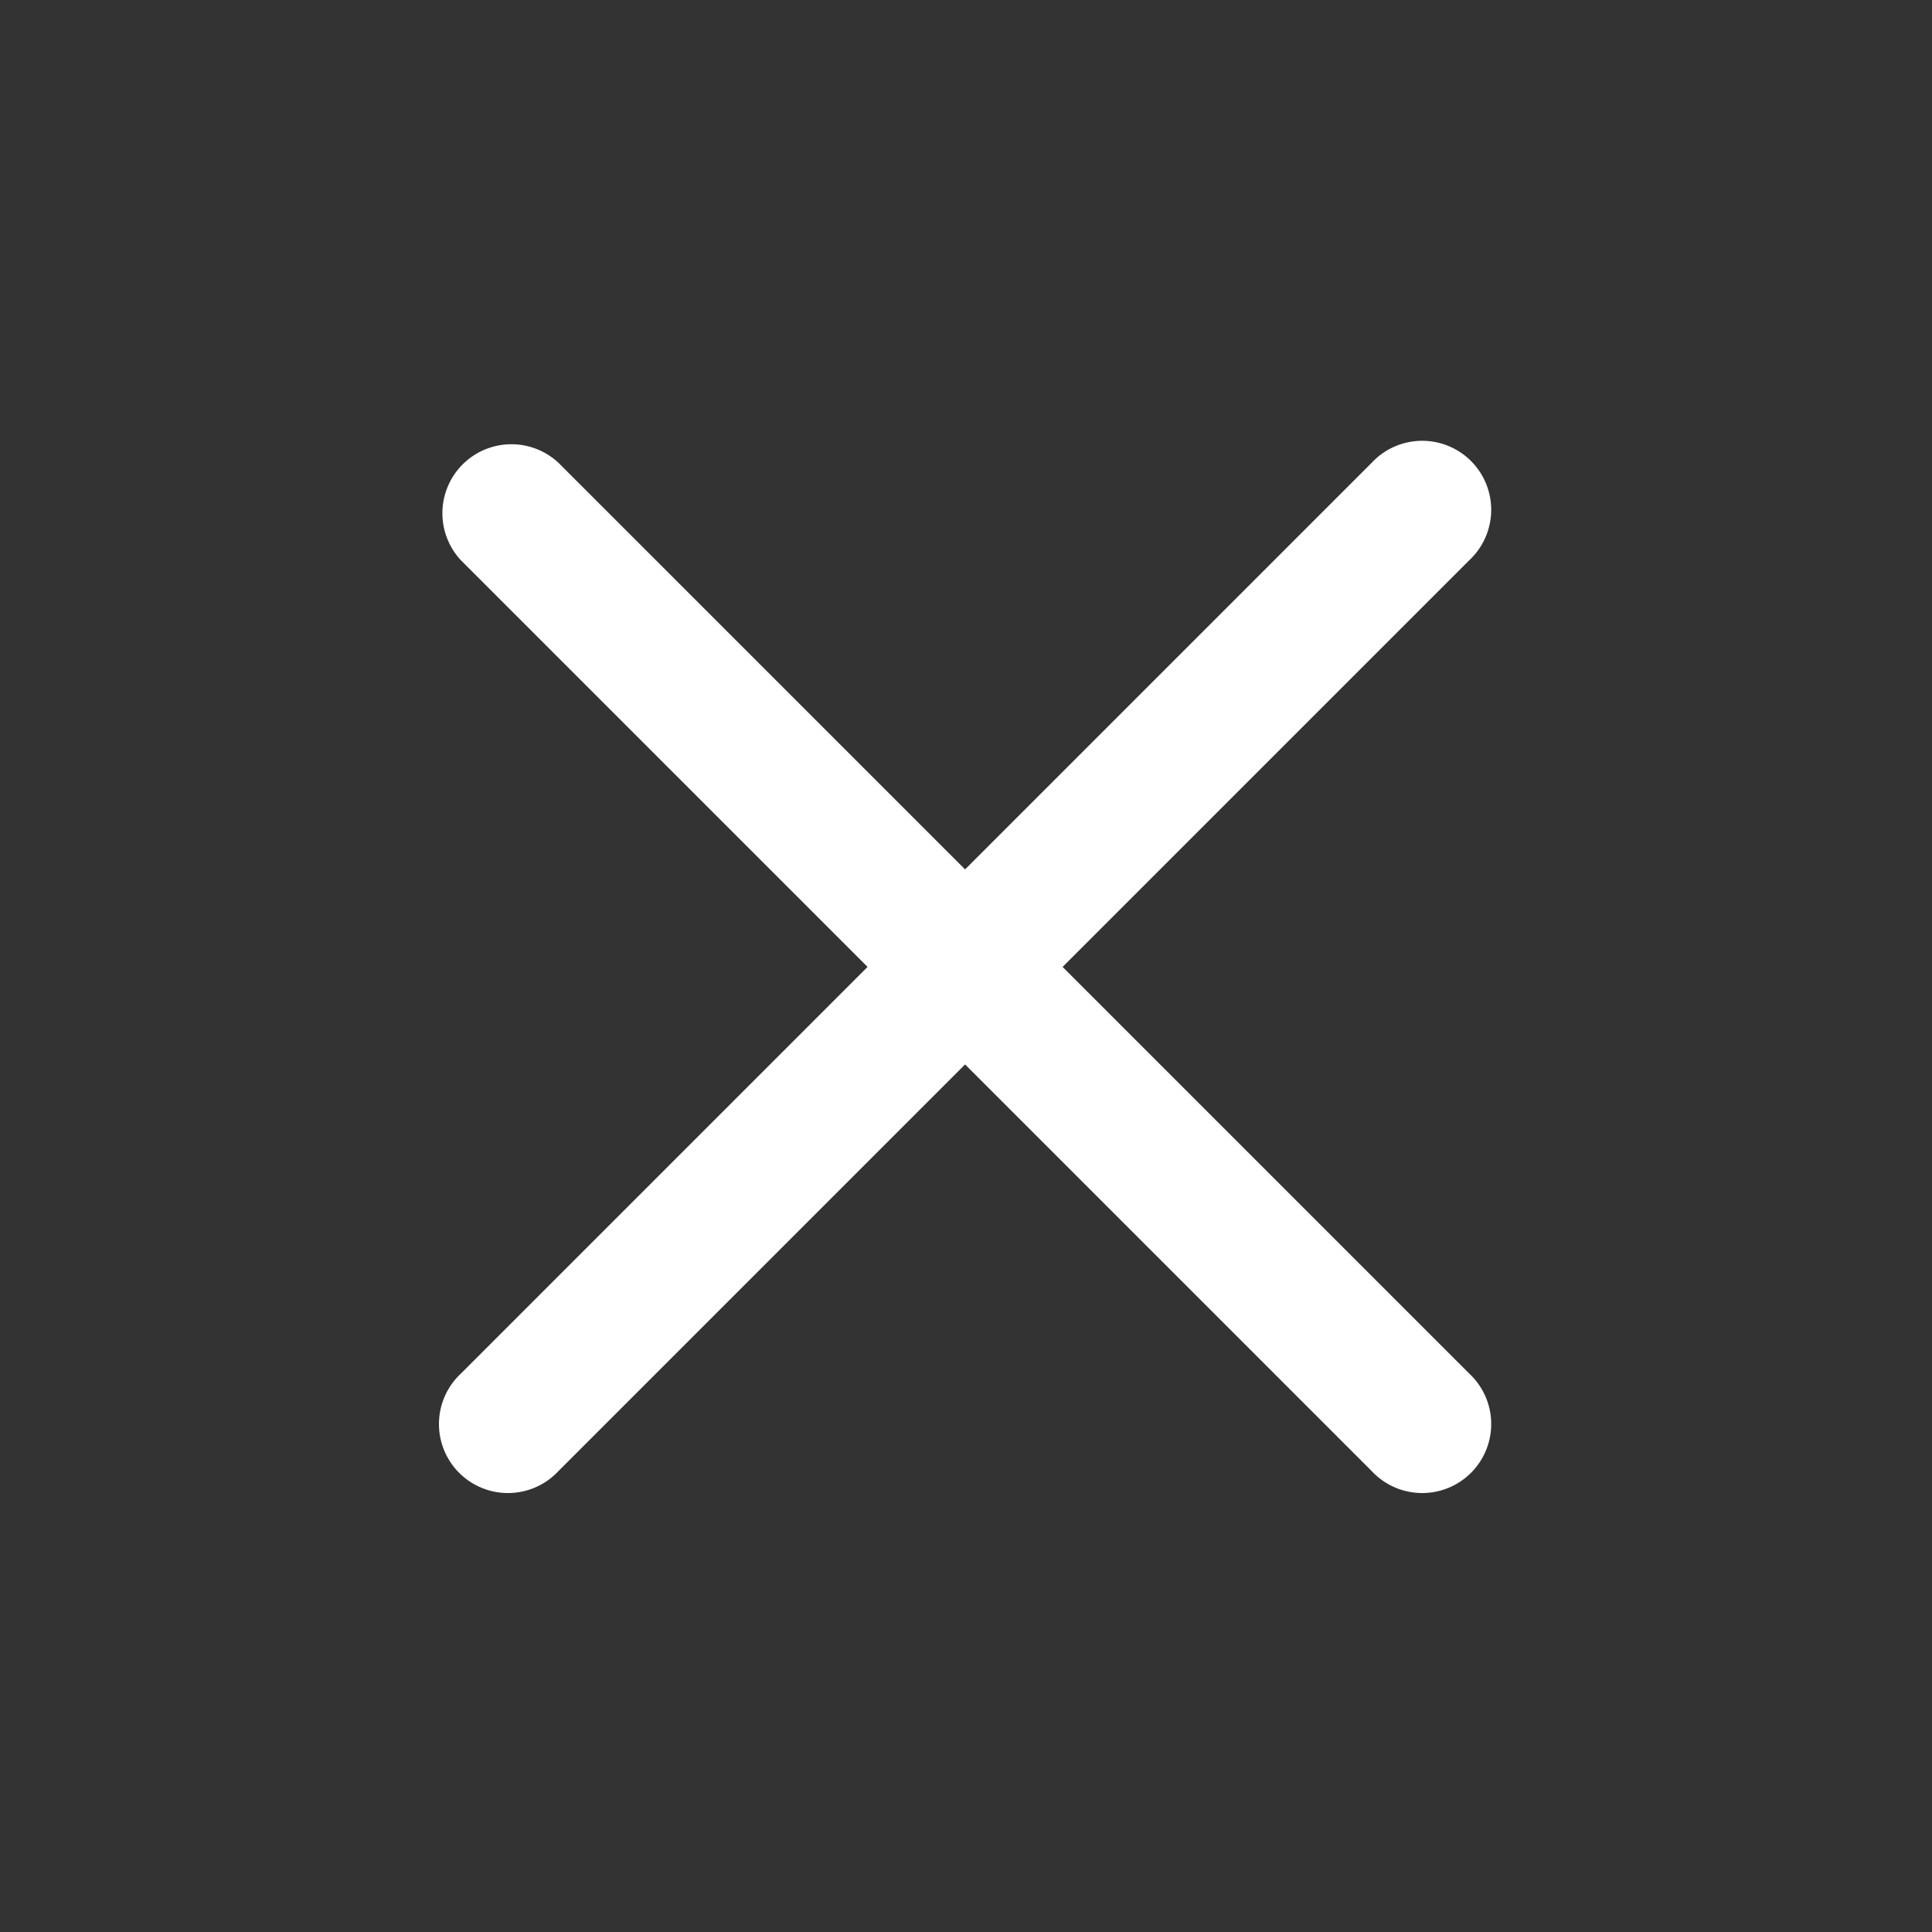 <svg id="ic_clear" xmlns="http://www.w3.org/2000/svg" width="21" height="21" viewBox="0 0 21 21">
  <rect x="0" y="0" width="21" height="21" fill="#333333" stroke="none"/>
  <path id="Path_5939" data-name="Path 5939" d="M0,0H21V21H0Z" fill="none"/>
  <g id="times" transform="translate(4.791 4.791)">
    <path id="Path_6963" data-name="Path 6963" d="M13.06,12l4.42-4.42a.75.75,0,1,0-1.06-1.06L12,10.94,7.58,6.52A.75.75,0,0,0,6.52,7.58L10.94,12,6.52,16.42a.75.75,0,1,0,1.06,1.06L12,13.06l4.42,4.42a.75.75,0,1,0,1.06-1.06Z" transform="translate(-6.301 -6.281)" fill="#fff"/>
  </g>
</svg>
